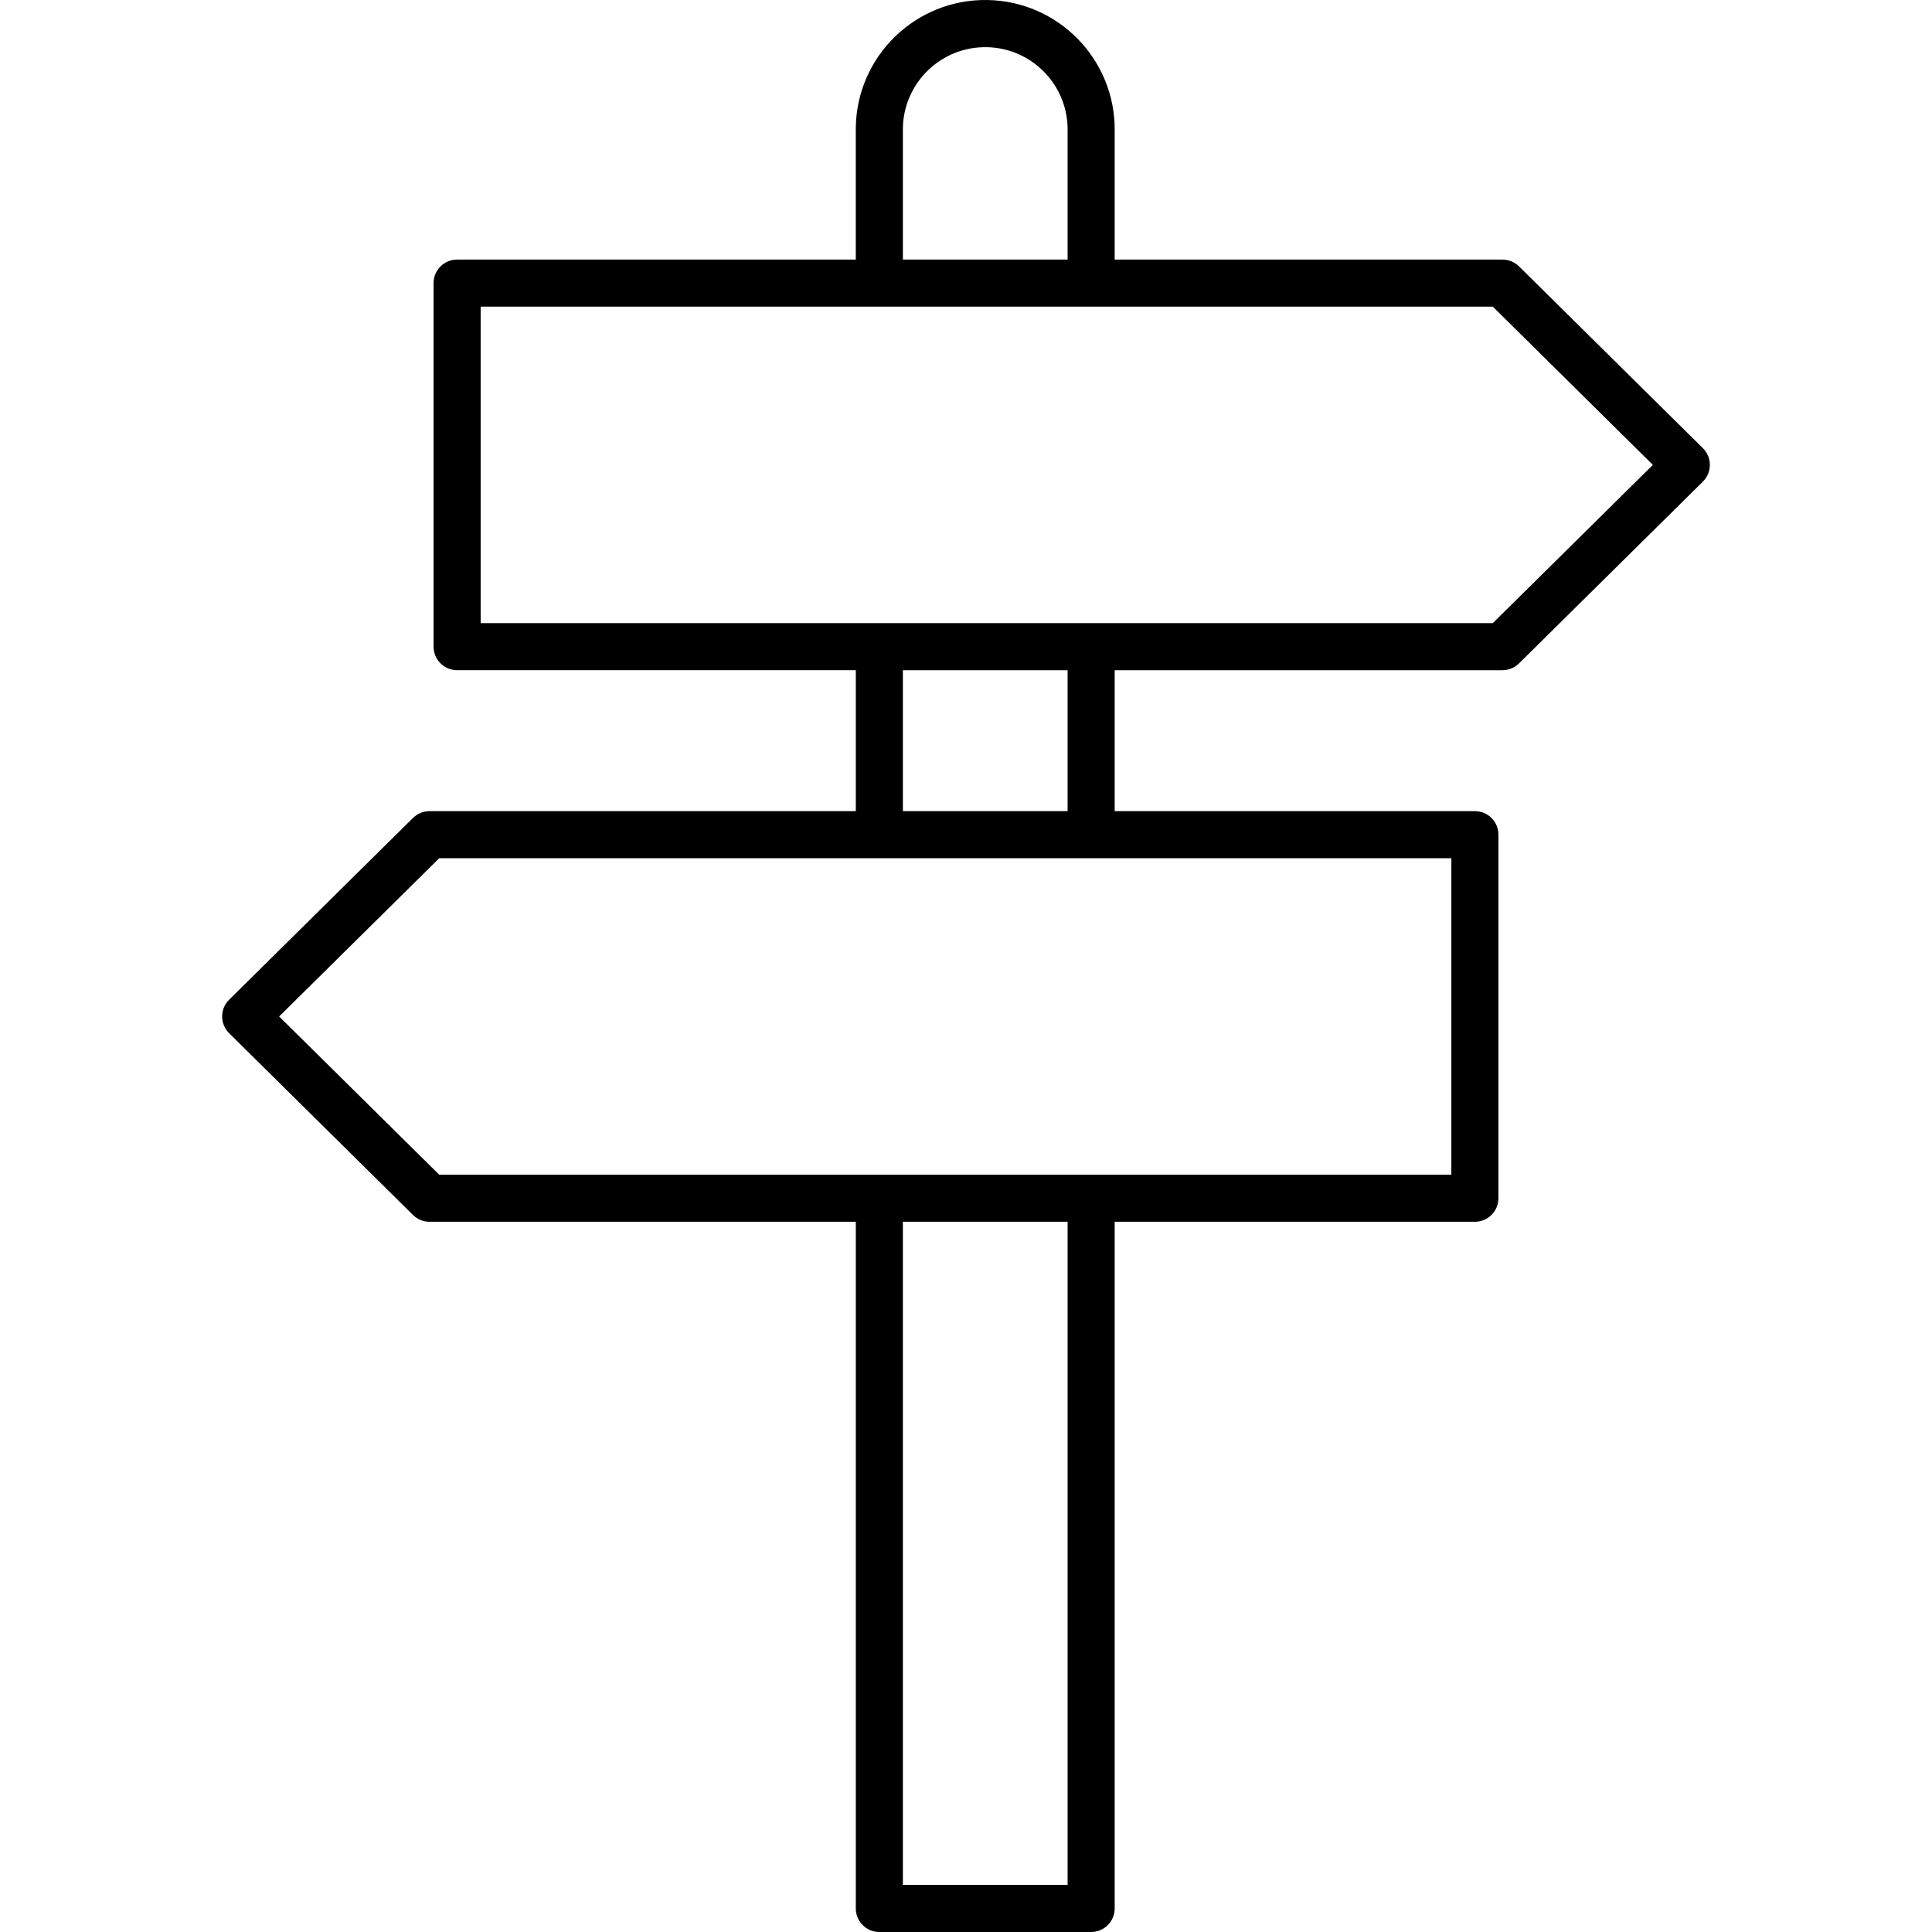 <svg id="Capa_1" enable-background="new 0 0 492.481 492.481" height="512" viewBox="0 0 492.481 492.481" width="512" xmlns="http://www.w3.org/2000/svg"><path d="m109.491 206.767c-1.579 0-3.095.623-4.218 1.734l-46.867 46.335c-2.357 2.33-2.378 6.129-.049 8.485.016.016.032.033.049.049l46.867 46.335c1.123 1.11 2.639 1.733 4.218 1.733h108.66v175.043c0 3.314 2.686 6 6 6h53.991c3.314 0 6-2.686 6-6v-175.043h91.818c3.314 0 6-2.686 6-6v-92.671c0-3.314-2.686-6-6-6h-91.818v-35.929h98.848c1.579 0 3.095-.623 4.218-1.733l46.867-46.336c2.356-2.33 2.378-6.129.048-8.485-.016-.016-.032-.032-.048-.048l-46.864-46.336c-1.123-1.11-2.639-1.733-4.218-1.733h-98.851v-32.686c.266-18.223-14.292-33.212-32.516-33.477-18.223-.266-33.212 14.292-33.477 32.516-.005.32-.005.641 0 .961v32.686h-101.628c-3.314 0-6 2.686-6 6v92.671c0 3.314 2.686 6 6 6h101.63v35.929zm162.651 273.714h-41.991v-169.043h41.991zm97.818-181.043h-258.004l-40.8-40.335 40.8-40.336h258.007zm-139.808-265.957c-.253-11.595 8.941-21.2 20.537-21.453s21.2 8.941 21.453 20.537c.007.306.007.611 0 .917v32.686h-41.99zm-107.631 44.686h258.007l40.8 40.335-40.8 40.336h-258.007zm107.63 92.671h41.991v35.929h-41.991z"/></svg>